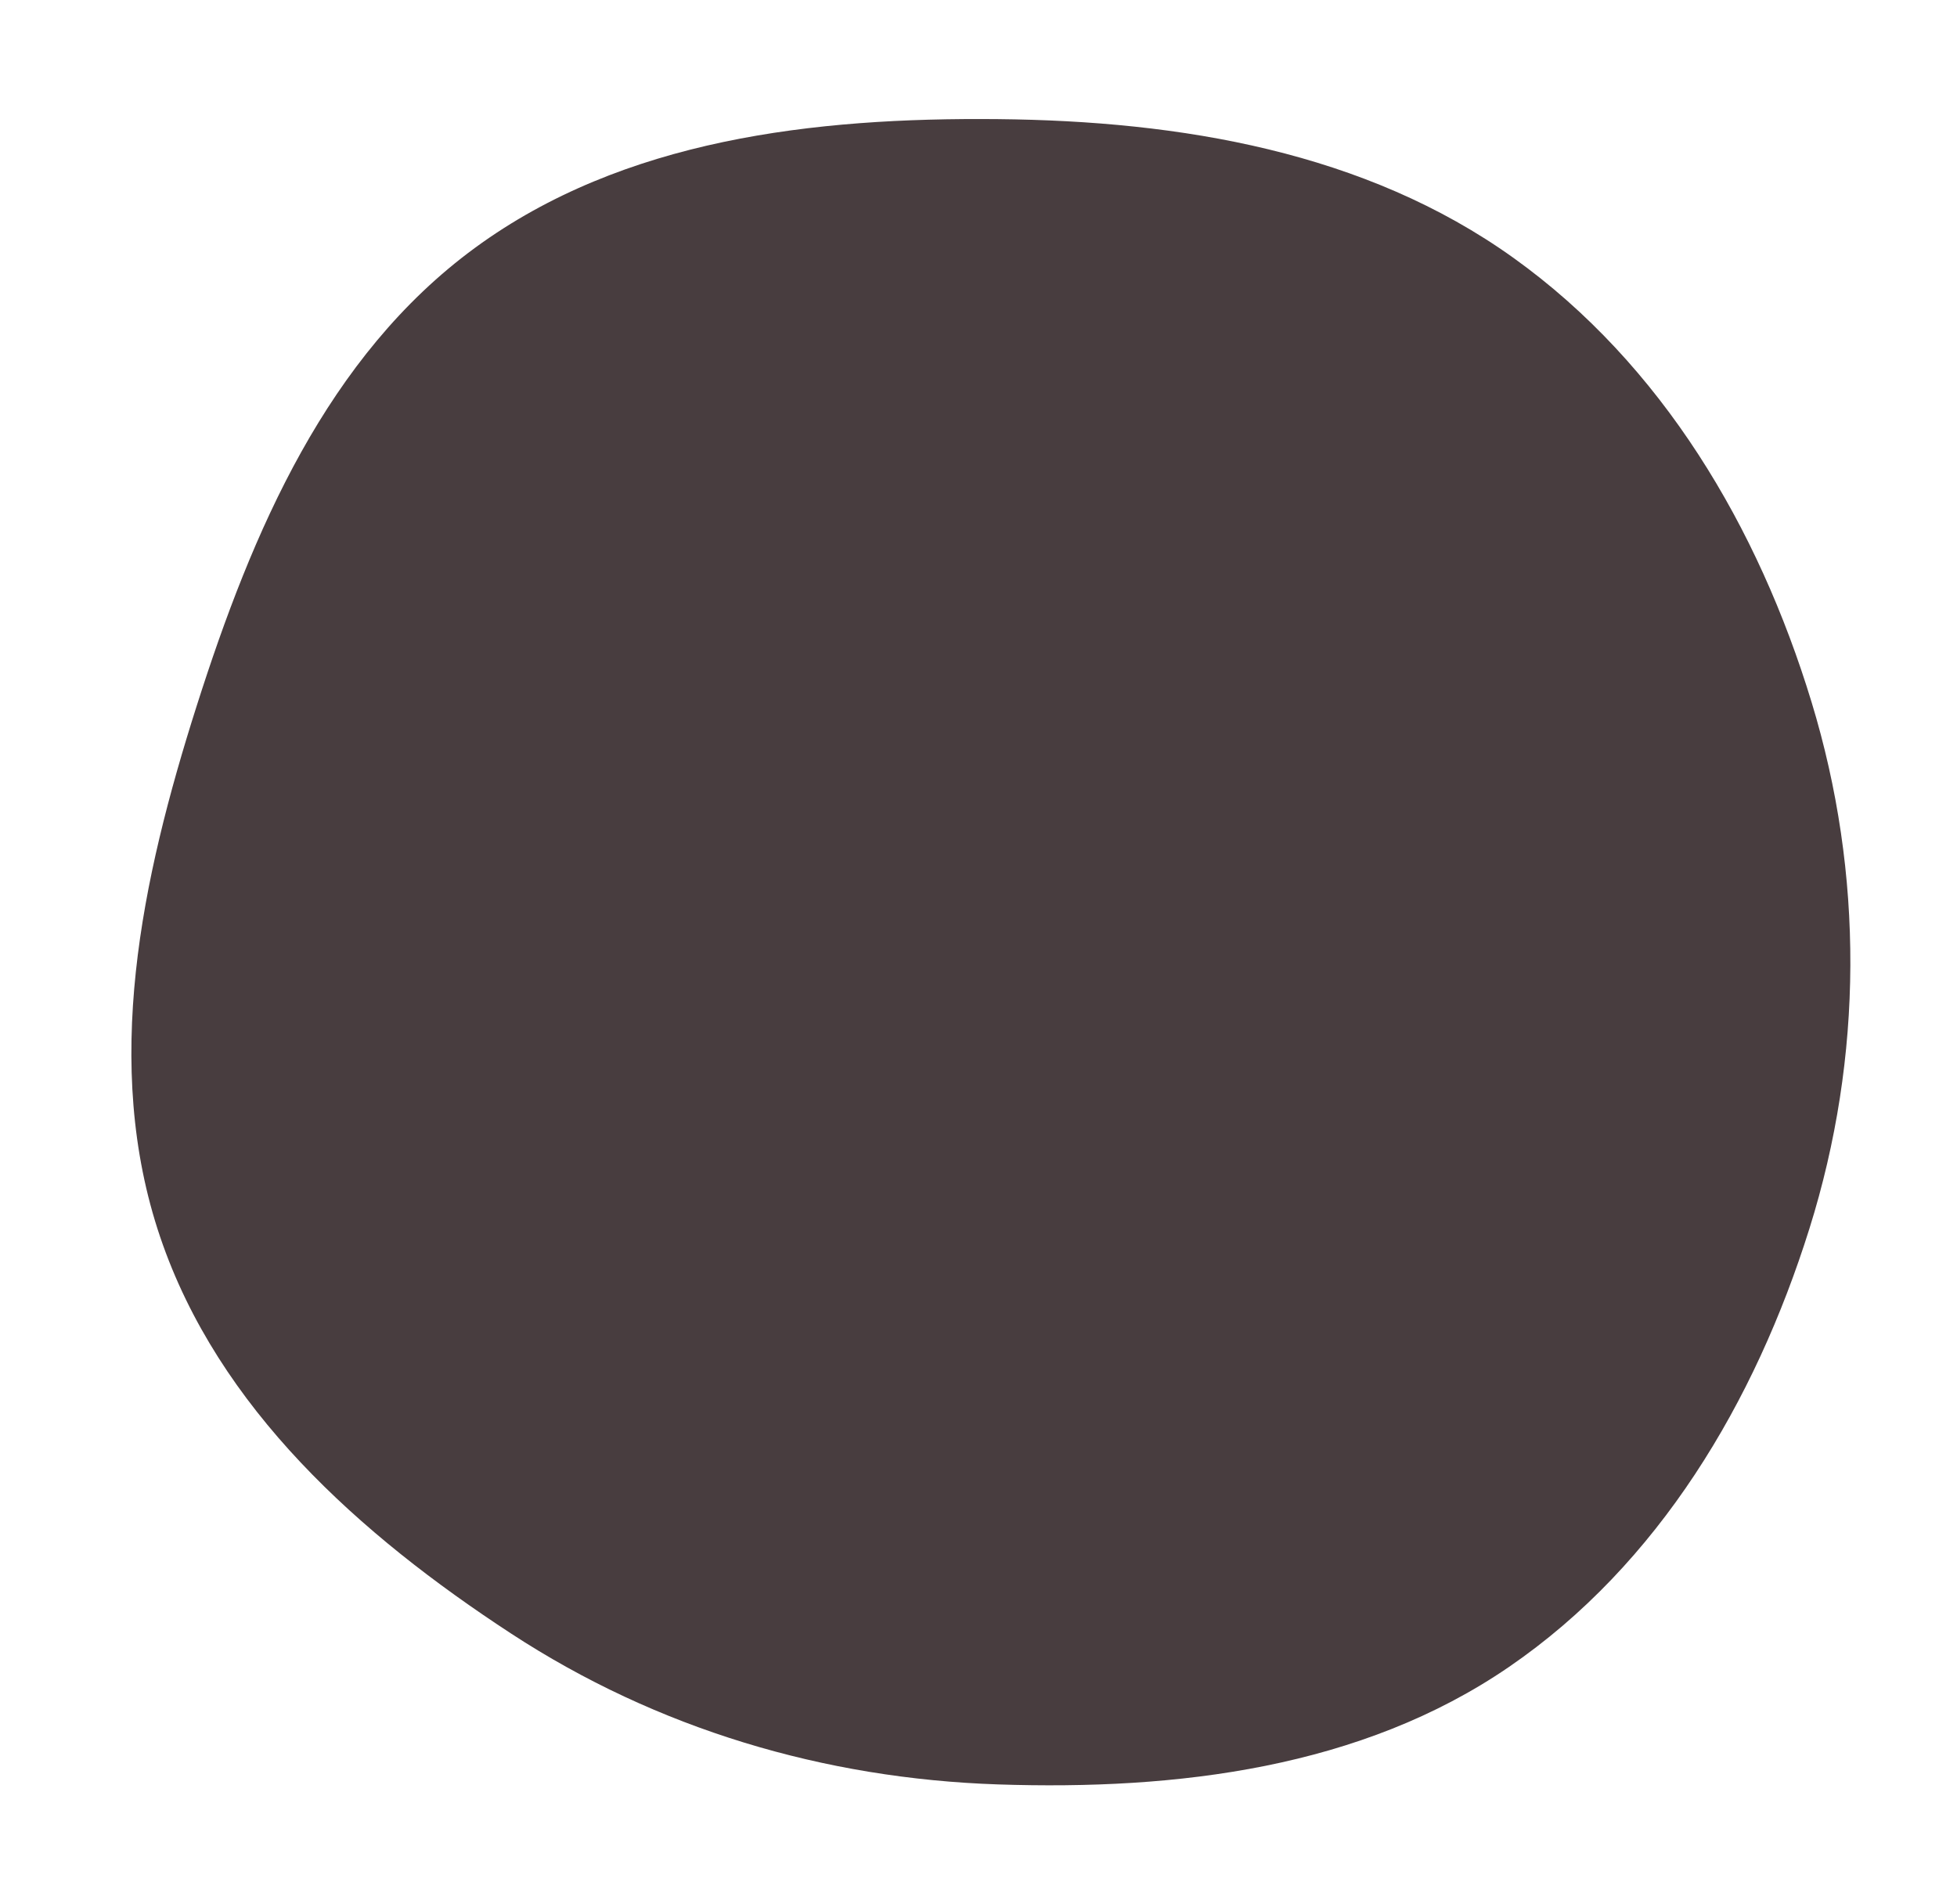 <svg width="74" height="72" viewBox="0 0 74 72" fill="none" xmlns="http://www.w3.org/2000/svg">
<g filter="url(#filter0_d_527_452)">
<path fill-rule="evenodd" clip-rule="evenodd" d="M35.736 2.504C42.635 2.571 49.627 3.737 55.23 7.751C60.852 11.778 64.486 17.935 66.499 24.54C68.484 31.049 68.456 37.957 66.42 44.45C64.366 50.999 60.727 57.142 55.056 61.026C49.472 64.851 42.507 65.692 35.736 65.466C29.156 65.246 22.842 63.365 17.334 59.767C11.601 56.022 6.254 51.247 4.058 44.773C1.848 38.257 3.35 31.246 5.437 24.69C7.537 18.093 10.37 11.464 15.964 7.368C21.573 3.261 28.778 2.436 35.736 2.504Z" fill="#483D3F"/>
</g>
<defs>
<filter id="filter0_d_527_452" x="0.968" y="0.5" width="73" height="71" filterUnits="userSpaceOnUse" color-interpolation-filters="sRGB">
<feFlood flood-opacity="0" result="BackgroundImageFix"/>
<feColorMatrix in="SourceAlpha" type="matrix" values="0 0 0 0 0 0 0 0 0 0 0 0 0 0 0 0 0 0 127 0" result="hardAlpha"/>
<feOffset dx="2" dy="2"/>
<feGaussianBlur stdDeviation="2"/>
<feComposite in2="hardAlpha" operator="out"/>
<feColorMatrix type="matrix" values="0 0 0 0 0 0 0 0 0 0 0 0 0 0 0 0 0 0 0.25 0"/>
<feBlend mode="normal" in2="BackgroundImageFix" result="effect1_dropShadow_527_452"/>
<feBlend mode="normal" in="SourceGraphic" in2="effect1_dropShadow_527_452" result="shape"/>
</filter>
</defs>
</svg>
